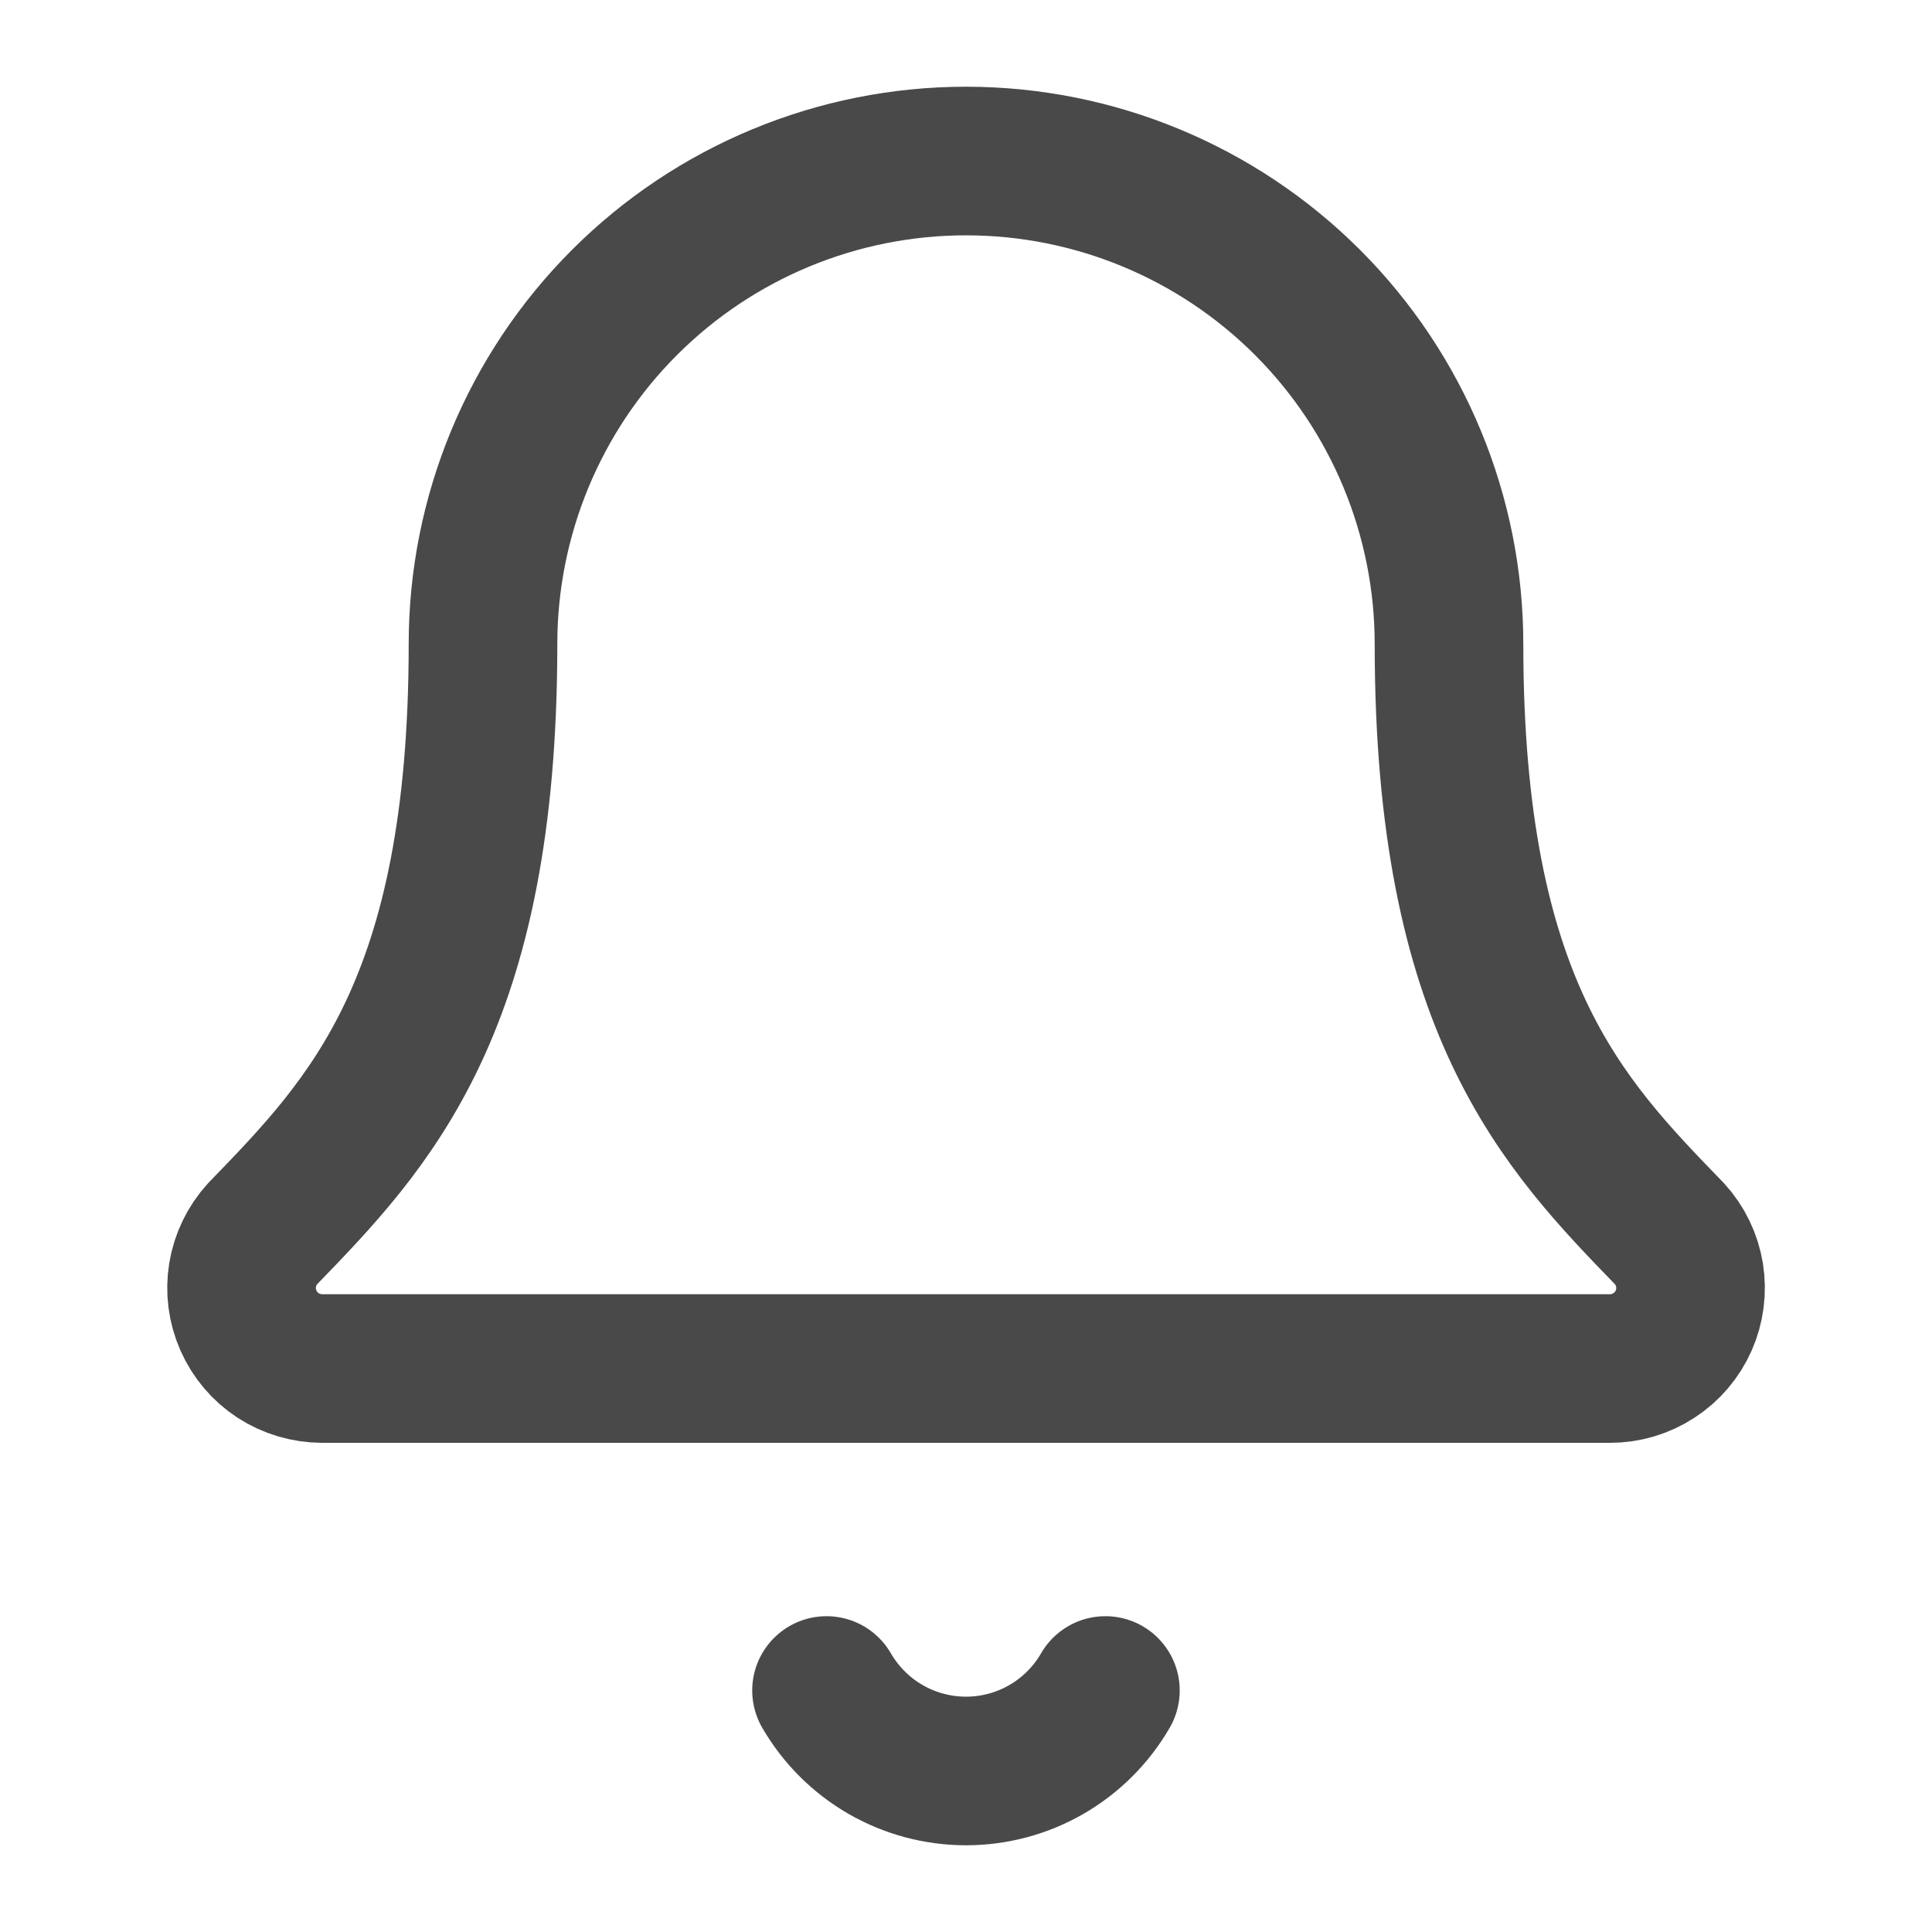 <svg width="26" height="26" viewBox="0 0 26 26" fill="none" xmlns="http://www.w3.org/2000/svg">
<path d="M11.123 22.75C11.314 23.079 11.587 23.353 11.917 23.543C12.246 23.733 12.62 23.833 13 23.833C13.38 23.833 13.754 23.733 14.083 23.543C14.412 23.353 14.686 23.079 14.876 22.75" stroke="#494949" stroke-width="2" stroke-linecap="round" stroke-linejoin="round"/>
<path d="M3.534 16.603C3.393 16.758 3.299 16.951 3.265 17.158C3.231 17.366 3.258 17.578 3.343 17.77C3.428 17.962 3.566 18.126 3.742 18.241C3.918 18.355 4.124 18.416 4.334 18.417H21.667C21.877 18.417 22.082 18.356 22.258 18.241C22.434 18.127 22.573 17.964 22.658 17.772C22.743 17.58 22.77 17.367 22.737 17.16C22.703 16.953 22.61 16.759 22.468 16.604C21.028 15.119 19.5 13.541 19.5 8.667C19.5 6.943 18.815 5.289 17.596 4.07C16.377 2.851 14.724 2.167 13 2.167C11.276 2.167 9.623 2.851 8.404 4.07C7.185 5.289 6.5 6.943 6.5 8.667C6.5 13.541 4.972 15.119 3.534 16.603Z" stroke="#494949" stroke-width="2" stroke-linecap="round" stroke-linejoin="round"/>
</svg>
